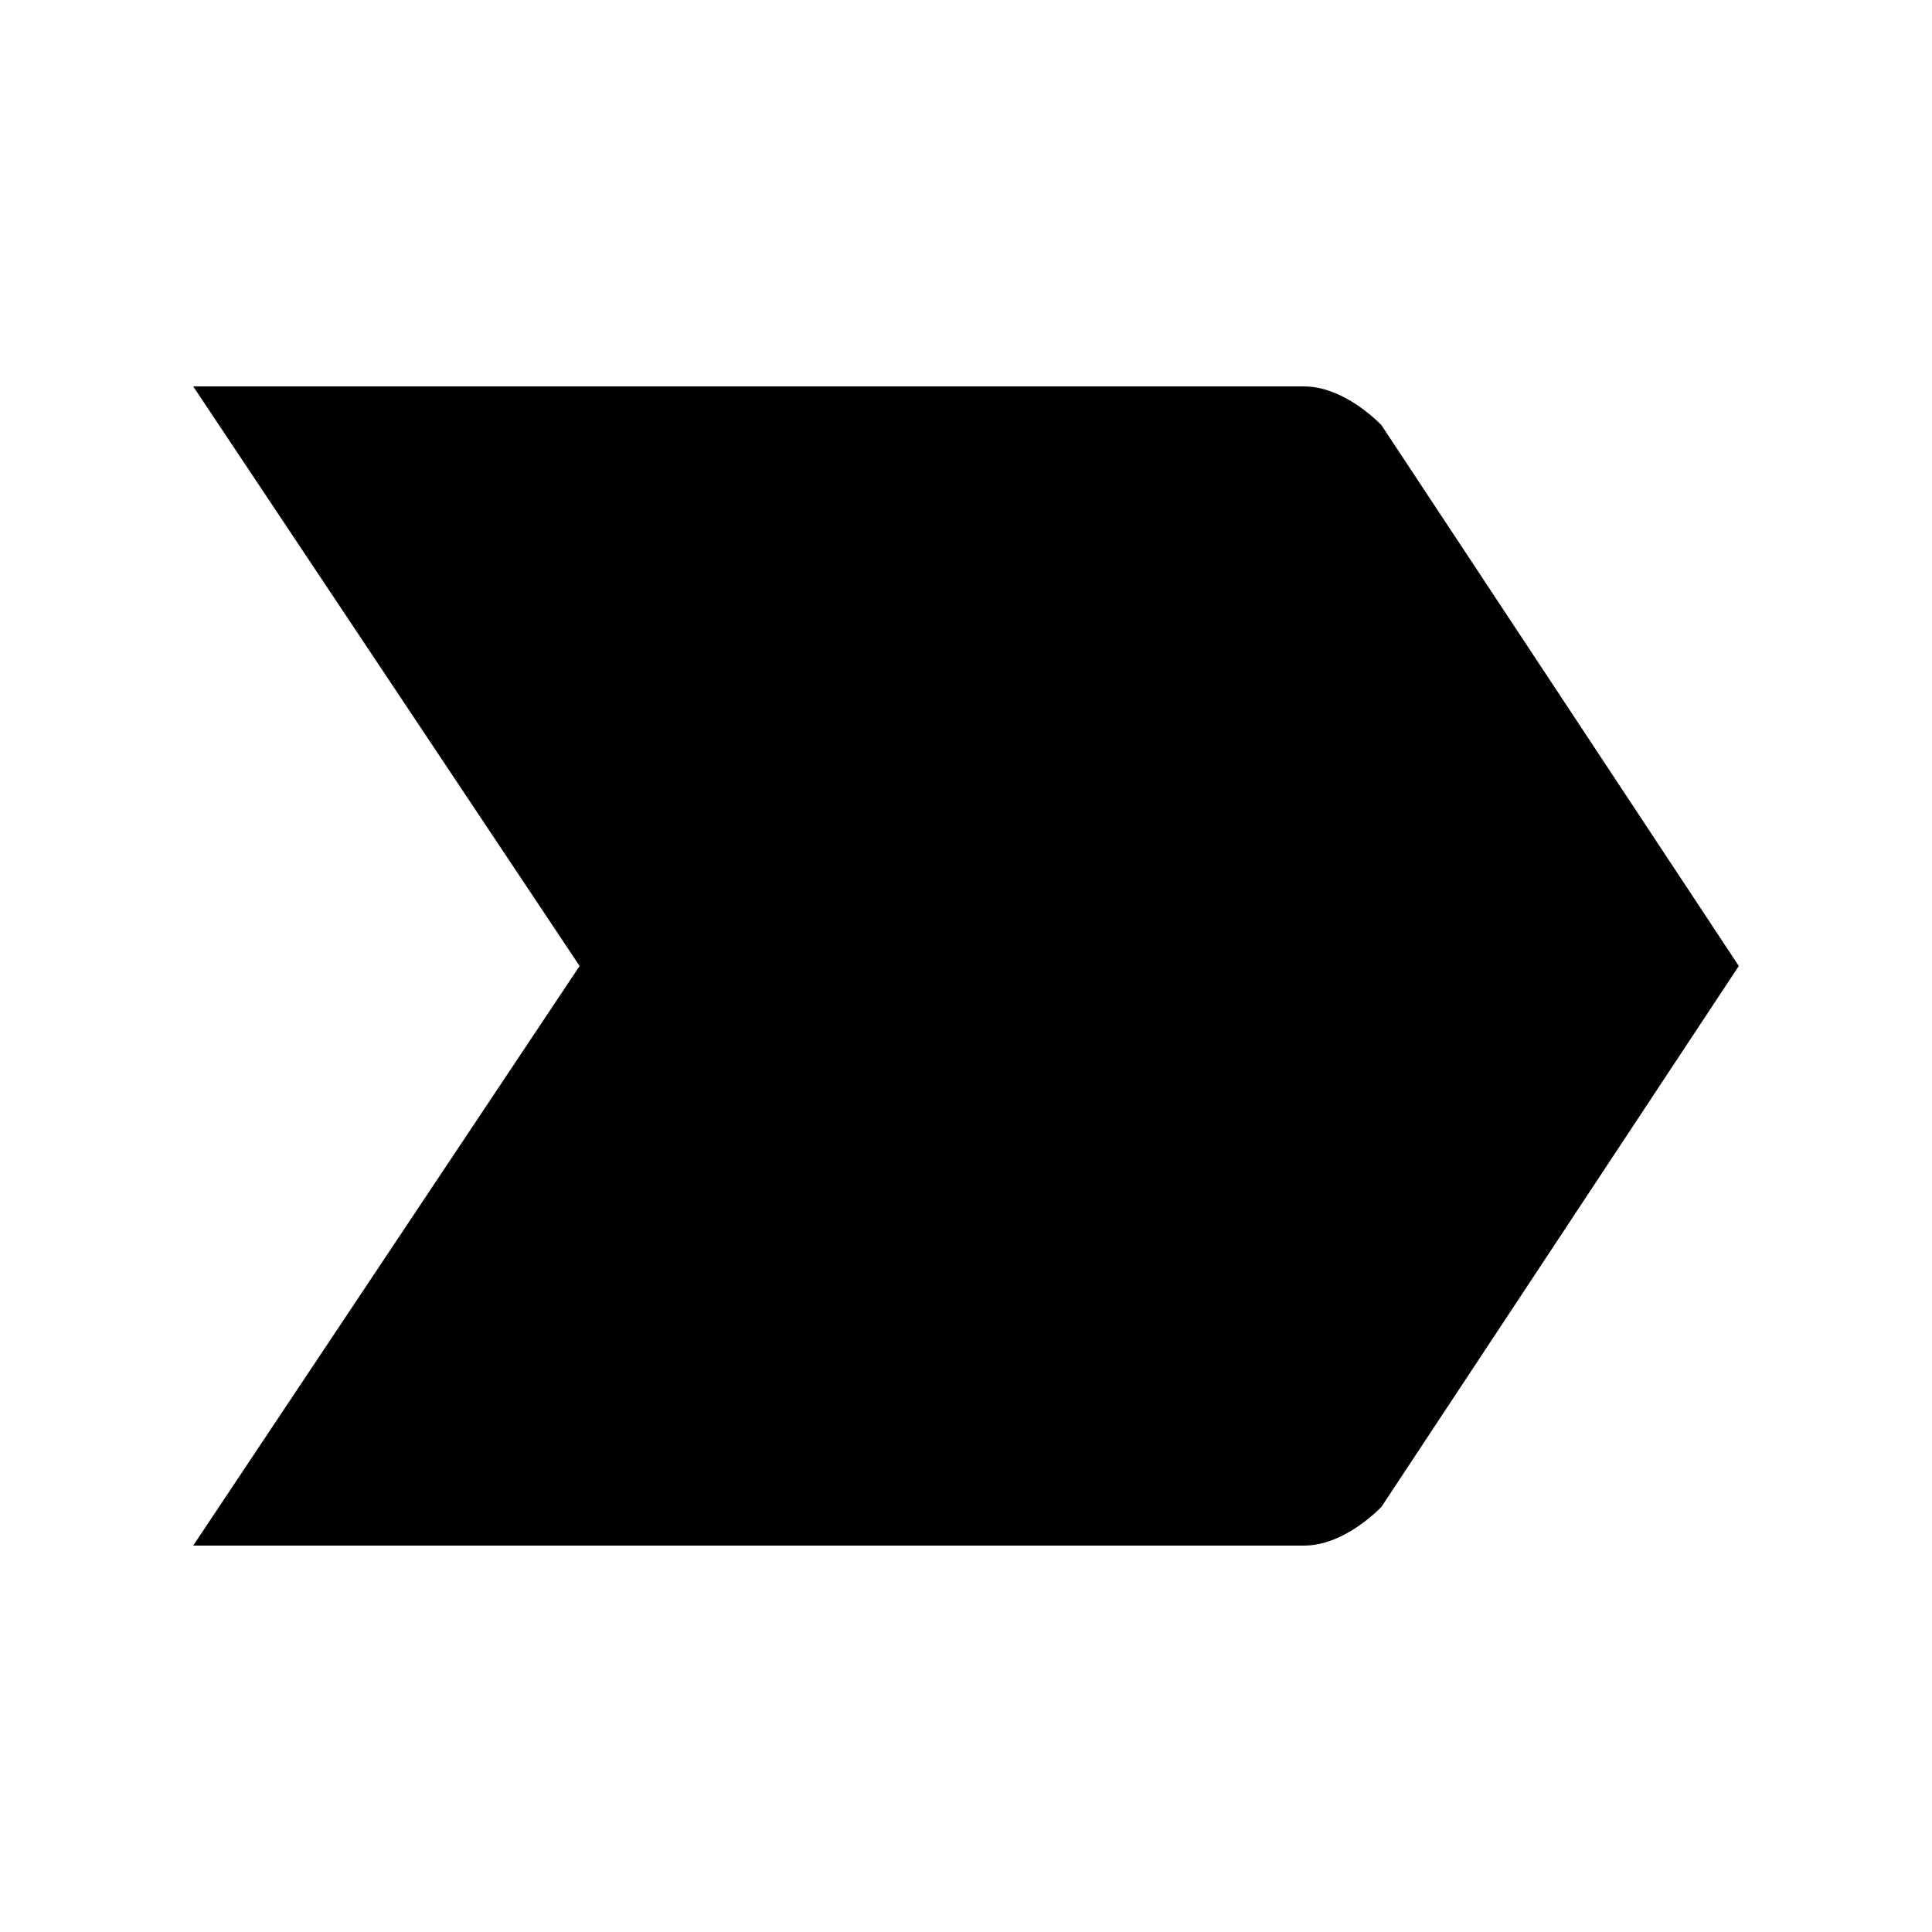 <?xml version="1.0" encoding="utf-8"?>
<!-- Generator: Adobe Illustrator 26.5.0, SVG Export Plug-In . SVG Version: 6.00 Build 0)  -->
<svg version="1.1" id="Layer_1" xmlns="http://www.w3.org/2000/svg" xmlns:xlink="http://www.w3.org/1999/xlink" x="0px" y="0px"
	 width="20px" height="20px" viewBox="0 0 20 20" style="enable-background:new 0 0 20 20;" xml:space="preserve">
<path d="M14.3,4.4C14.1,4.2,13.8,4,13.5,4H2l4,6l-4,6h11.5c0.3,0,0.6-0.2,0.8-0.4L18,10L14.3,4.4z"/>
</svg>

